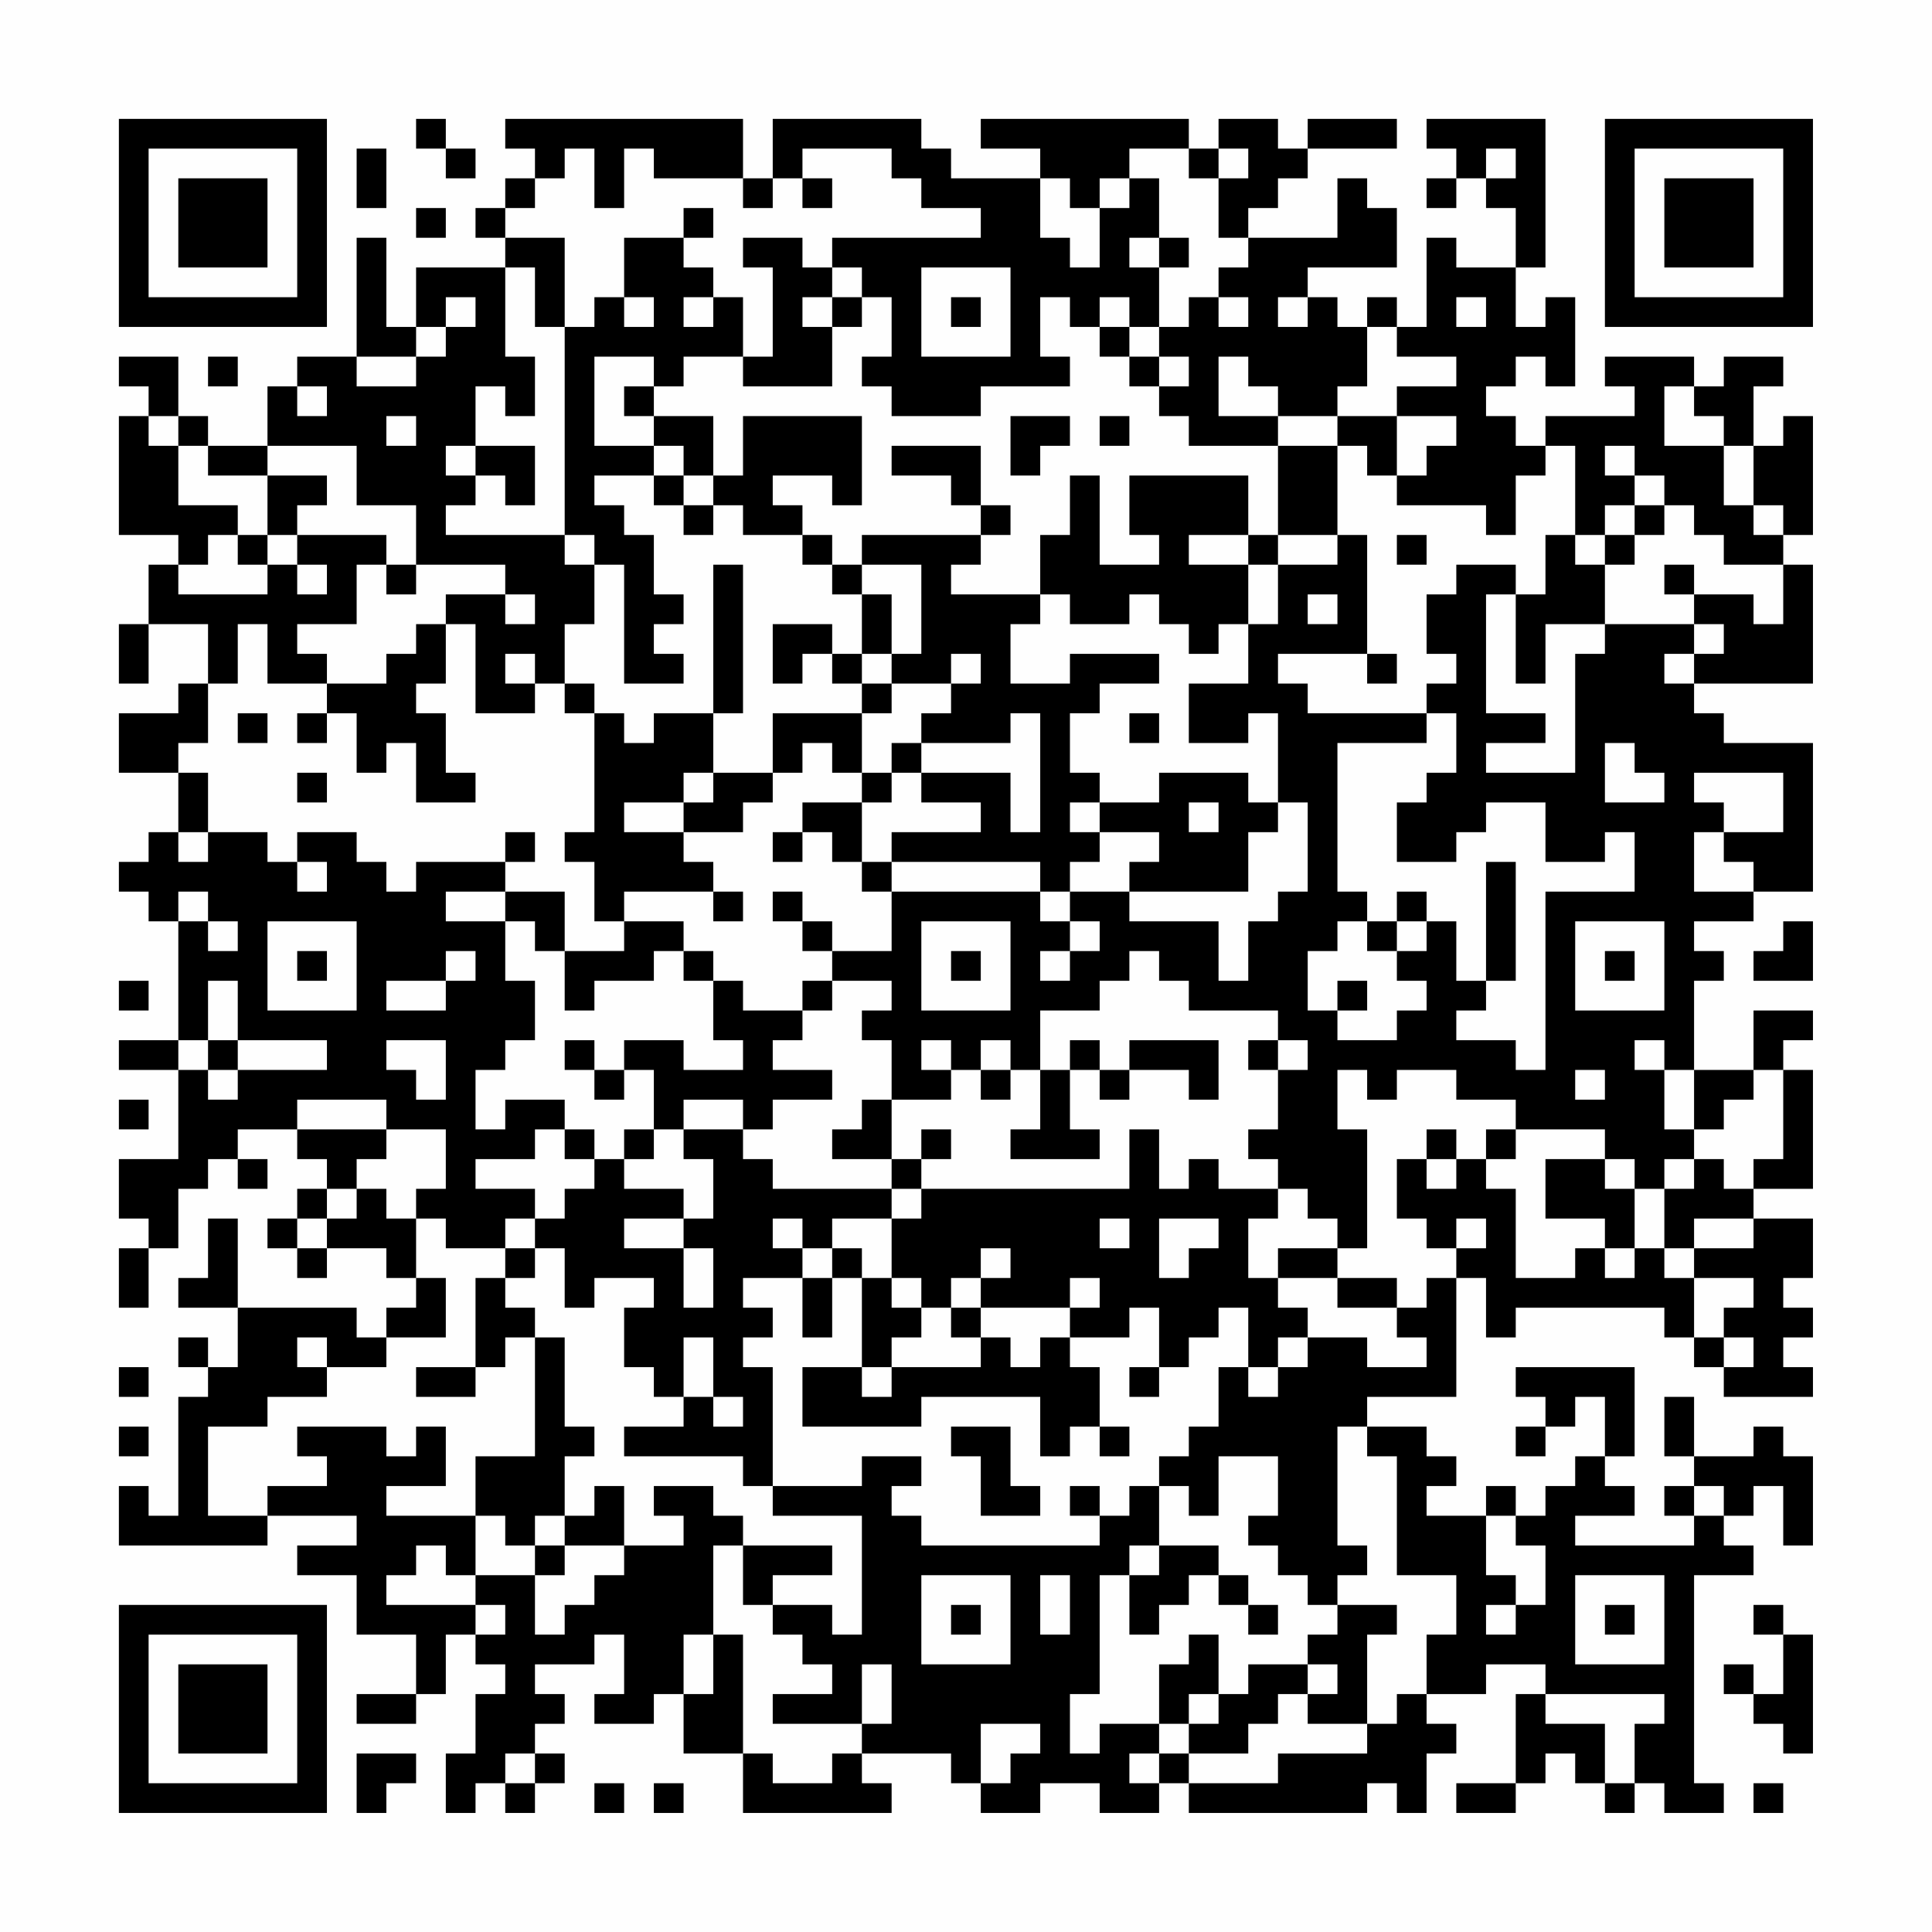 <?xml version="1.0" encoding="UTF-8"?>
<svg xmlns="http://www.w3.org/2000/svg" version="1.1" width="300" height="300" viewBox="0 0 300 300"><rect x="0" y="0" width="300" height="300" fill="#fefefe"/><g transform="scale(4.615)"><g transform="translate(4,4)"><path fill-rule="evenodd" d="M10 0L10 1L11 1L11 2L12 2L12 1L11 1L11 0ZM13 0L13 1L14 1L14 2L13 2L13 3L12 3L12 4L13 4L13 5L10 5L10 7L9 7L9 4L8 4L8 8L6 8L6 9L5 9L5 11L3 11L3 10L2 10L2 8L0 8L0 9L1 9L1 10L0 10L0 14L2 14L2 15L1 15L1 17L0 17L0 19L1 19L1 17L3 17L3 19L2 19L2 20L0 20L0 22L2 22L2 24L1 24L1 25L0 25L0 26L1 26L1 27L2 27L2 31L0 31L0 32L2 32L2 35L0 35L0 37L1 37L1 38L0 38L0 40L1 40L1 38L2 38L2 36L3 36L3 35L4 35L4 36L5 36L5 35L4 35L4 34L6 34L6 35L7 35L7 36L6 36L6 37L5 37L5 38L6 38L6 39L7 39L7 38L9 38L9 39L10 39L10 40L9 40L9 41L8 41L8 40L4 40L4 37L3 37L3 39L2 39L2 40L4 40L4 42L3 42L3 41L2 41L2 42L3 42L3 43L2 43L2 47L1 47L1 46L0 46L0 48L5 48L5 47L8 47L8 48L6 48L6 49L8 49L8 51L10 51L10 53L8 53L8 54L10 54L10 53L11 53L11 51L12 51L12 52L13 52L13 53L12 53L12 55L11 55L11 57L12 57L12 56L13 56L13 57L14 57L14 56L15 56L15 55L14 55L14 54L15 54L15 53L14 53L14 52L16 52L16 51L17 51L17 53L16 53L16 54L18 54L18 53L19 53L19 55L21 55L21 57L26 57L26 56L25 56L25 55L28 55L28 56L29 56L29 57L31 57L31 56L33 56L33 57L35 57L35 56L36 56L36 57L42 57L42 56L43 56L43 57L44 57L44 55L45 55L45 54L44 54L44 53L46 53L46 52L48 52L48 53L47 53L47 56L45 56L45 57L47 57L47 56L48 56L48 55L49 55L49 56L50 56L50 57L51 57L51 56L52 56L52 57L54 57L54 56L53 56L53 49L55 49L55 48L54 48L54 47L55 47L55 46L56 46L56 48L57 48L57 45L56 45L56 44L55 44L55 45L53 45L53 43L52 43L52 45L53 45L53 46L52 46L52 47L53 47L53 48L49 48L49 47L51 47L51 46L50 46L50 45L51 45L51 42L47 42L47 43L48 43L48 44L47 44L47 45L48 45L48 44L49 44L49 43L50 43L50 45L49 45L49 46L48 46L48 47L47 47L47 46L46 46L46 47L44 47L44 46L45 46L45 45L44 45L44 44L42 44L42 43L45 43L45 39L46 39L46 41L47 41L47 40L52 40L52 41L53 41L53 42L54 42L54 43L57 43L57 42L56 42L56 41L57 41L57 40L56 40L56 39L57 39L57 37L55 37L55 36L57 36L57 32L56 32L56 31L57 31L57 30L55 30L55 32L53 32L53 29L54 29L54 28L53 28L53 27L55 27L55 26L57 26L57 21L54 21L54 20L53 20L53 19L57 19L57 15L56 15L56 14L57 14L57 10L56 10L56 11L55 11L55 9L56 9L56 8L54 8L54 9L53 9L53 8L50 8L50 9L51 9L51 10L48 10L48 11L47 11L47 10L46 10L46 9L47 9L47 8L48 8L48 9L49 9L49 6L48 6L48 7L47 7L47 5L48 5L48 0L44 0L44 1L45 1L45 2L44 2L44 3L45 3L45 2L46 2L46 3L47 3L47 5L45 5L45 4L44 4L44 7L43 7L43 6L42 6L42 7L41 7L41 6L40 6L40 5L43 5L43 3L42 3L42 2L41 2L41 4L38 4L38 3L39 3L39 2L40 2L40 1L43 1L43 0L40 0L40 1L39 1L39 0L37 0L37 1L36 1L36 0L29 0L29 1L31 1L31 2L28 2L28 1L27 1L27 0L22 0L22 2L21 2L21 0ZM8 1L8 3L9 3L9 1ZM15 1L15 2L14 2L14 3L13 3L13 4L15 4L15 7L14 7L14 5L13 5L13 8L14 8L14 10L13 10L13 9L12 9L12 11L11 11L11 12L12 12L12 13L11 13L11 14L15 14L15 15L16 15L16 17L15 17L15 19L14 19L14 18L13 18L13 19L14 19L14 20L12 20L12 17L11 17L11 16L13 16L13 17L14 17L14 16L13 16L13 15L10 15L10 13L8 13L8 11L5 11L5 12L3 12L3 11L2 11L2 10L1 10L1 11L2 11L2 13L4 13L4 14L3 14L3 15L2 15L2 16L5 16L5 15L6 15L6 16L7 16L7 15L6 15L6 14L9 14L9 15L8 15L8 17L6 17L6 18L7 18L7 19L5 19L5 17L4 17L4 19L3 19L3 21L2 21L2 22L3 22L3 24L2 24L2 25L3 25L3 24L5 24L5 25L6 25L6 26L7 26L7 25L6 25L6 24L8 24L8 25L9 25L9 26L10 26L10 25L13 25L13 26L11 26L11 27L13 27L13 29L14 29L14 31L13 31L13 32L12 32L12 34L13 34L13 33L15 33L15 34L14 34L14 35L12 35L12 36L14 36L14 37L13 37L13 38L11 38L11 37L10 37L10 36L11 36L11 34L9 34L9 33L6 33L6 34L9 34L9 35L8 35L8 36L7 36L7 37L6 37L6 38L7 38L7 37L8 37L8 36L9 36L9 37L10 37L10 39L11 39L11 41L9 41L9 42L7 42L7 41L6 41L6 42L7 42L7 43L5 43L5 44L3 44L3 47L5 47L5 46L7 46L7 45L6 45L6 44L9 44L9 45L10 45L10 44L11 44L11 46L9 46L9 47L12 47L12 49L11 49L11 48L10 48L10 49L9 49L9 50L12 50L12 51L13 51L13 50L12 50L12 49L14 49L14 51L15 51L15 50L16 50L16 49L17 49L17 48L19 48L19 47L18 47L18 46L20 46L20 47L21 47L21 48L20 48L20 51L19 51L19 53L20 53L20 51L21 51L21 55L22 55L22 56L24 56L24 55L25 55L25 54L26 54L26 52L25 52L25 54L22 54L22 53L24 53L24 52L23 52L23 51L22 51L22 50L24 50L24 51L25 51L25 47L22 47L22 46L25 46L25 45L27 45L27 46L26 46L26 47L27 47L27 48L33 48L33 47L34 47L34 46L35 46L35 48L34 48L34 49L33 49L33 53L32 53L32 55L33 55L33 54L35 54L35 55L34 55L34 56L35 56L35 55L36 55L36 56L39 56L39 55L42 55L42 54L43 54L43 53L44 53L44 51L45 51L45 49L43 49L43 45L42 45L42 44L41 44L41 48L42 48L42 49L41 49L41 50L40 50L40 49L39 49L39 48L38 48L38 47L39 47L39 45L37 45L37 47L36 47L36 46L35 46L35 45L36 45L36 44L37 44L37 42L38 42L38 43L39 43L39 42L40 42L40 41L42 41L42 42L44 42L44 41L43 41L43 40L44 40L44 39L45 39L45 38L46 38L46 37L45 37L45 38L44 38L44 37L43 37L43 35L44 35L44 36L45 36L45 35L46 35L46 36L47 36L47 39L49 39L49 38L50 38L50 39L51 39L51 38L52 38L52 39L53 39L53 41L54 41L54 42L55 42L55 41L54 41L54 40L55 40L55 39L53 39L53 38L55 38L55 37L53 37L53 38L52 38L52 36L53 36L53 35L54 35L54 36L55 36L55 35L56 35L56 32L55 32L55 33L54 33L54 34L53 34L53 32L52 32L52 31L51 31L51 32L52 32L52 34L53 34L53 35L52 35L52 36L51 36L51 35L50 35L50 34L47 34L47 33L45 33L45 32L43 32L43 33L42 33L42 32L41 32L41 34L42 34L42 38L41 38L41 37L40 37L40 36L39 36L39 35L38 35L38 34L39 34L39 32L40 32L40 31L39 31L39 30L36 30L36 29L35 29L35 28L34 28L34 29L33 29L33 30L31 30L31 32L30 32L30 31L29 31L29 32L28 32L28 31L27 31L27 32L28 32L28 33L26 33L26 31L25 31L25 30L26 30L26 29L24 29L24 28L26 28L26 26L31 26L31 27L32 27L32 28L31 28L31 29L32 29L32 28L33 28L33 27L32 27L32 26L34 26L34 27L37 27L37 29L38 29L38 27L39 27L39 26L40 26L40 23L39 23L39 20L38 20L38 21L36 21L36 19L38 19L38 17L39 17L39 15L41 15L41 14L42 14L42 18L39 18L39 19L40 19L40 20L44 20L44 21L41 21L41 26L42 26L42 27L41 27L41 28L40 28L40 30L41 30L41 31L43 31L43 30L44 30L44 29L43 29L43 28L44 28L44 27L45 27L45 29L46 29L46 30L45 30L45 31L47 31L47 32L48 32L48 26L51 26L51 24L50 24L50 25L48 25L48 23L46 23L46 24L45 24L45 25L43 25L43 23L44 23L44 22L45 22L45 20L44 20L44 19L45 19L45 18L44 18L44 16L45 16L45 15L47 15L47 16L46 16L46 20L48 20L48 21L46 21L46 22L49 22L49 18L50 18L50 17L53 17L53 18L52 18L52 19L53 19L53 18L54 18L54 17L53 17L53 16L55 16L55 17L56 17L56 15L54 15L54 14L53 14L53 13L52 13L52 12L51 12L51 11L50 11L50 12L51 12L51 13L50 13L50 14L49 14L49 11L48 11L48 12L47 12L47 14L46 14L46 13L43 13L43 12L44 12L44 11L45 11L45 10L43 10L43 9L45 9L45 8L43 8L43 7L42 7L42 9L41 9L41 10L39 10L39 9L38 9L38 8L37 8L37 10L39 10L39 11L36 11L36 10L35 10L35 9L36 9L36 8L35 8L35 7L36 7L36 6L37 6L37 7L38 7L38 6L37 6L37 5L38 5L38 4L37 4L37 2L38 2L38 1L37 1L37 2L36 2L36 1L34 1L34 2L33 2L33 3L32 3L32 2L31 2L31 4L32 4L32 5L33 5L33 3L34 3L34 2L35 2L35 4L34 4L34 5L35 5L35 7L34 7L34 6L33 6L33 7L32 7L32 6L31 6L31 8L32 8L32 9L29 9L29 10L26 10L26 9L25 9L25 8L26 8L26 6L25 6L25 5L24 5L24 4L29 4L29 3L27 3L27 2L26 2L26 1L23 1L23 2L22 2L22 3L21 3L21 2L18 2L18 1L17 1L17 3L16 3L16 1ZM46 1L46 2L47 2L47 1ZM23 2L23 3L24 3L24 2ZM10 3L10 4L11 4L11 3ZM19 3L19 4L17 4L17 6L16 6L16 7L15 7L15 14L16 14L16 15L17 15L17 19L19 19L19 18L18 18L18 17L19 17L19 16L18 16L18 14L17 14L17 13L16 13L16 12L18 12L18 13L19 13L19 14L20 14L20 13L21 13L21 14L23 14L23 15L24 15L24 16L25 16L25 18L24 18L24 17L22 17L22 19L23 19L23 18L24 18L24 19L25 19L25 20L22 20L22 22L20 22L20 20L21 20L21 15L20 15L20 20L18 20L18 21L17 21L17 20L16 20L16 19L15 19L15 20L16 20L16 24L15 24L15 25L16 25L16 27L17 27L17 28L15 28L15 26L13 26L13 27L14 27L14 28L15 28L15 30L16 30L16 29L18 29L18 28L19 28L19 29L20 29L20 31L21 31L21 32L19 32L19 31L17 31L17 32L16 32L16 31L15 31L15 32L16 32L16 33L17 33L17 32L18 32L18 34L17 34L17 35L16 35L16 34L15 34L15 35L16 35L16 36L15 36L15 37L14 37L14 38L13 38L13 39L12 39L12 42L10 42L10 43L12 43L12 42L13 42L13 41L14 41L14 45L12 45L12 47L13 47L13 48L14 48L14 49L15 49L15 48L17 48L17 46L16 46L16 47L15 47L15 45L16 45L16 44L15 44L15 41L14 41L14 40L13 40L13 39L14 39L14 38L15 38L15 40L16 40L16 39L18 39L18 40L17 40L17 42L18 42L18 43L19 43L19 44L17 44L17 45L21 45L21 46L22 46L22 42L21 42L21 41L22 41L22 40L21 40L21 39L23 39L23 41L24 41L24 39L25 39L25 42L23 42L23 44L27 44L27 43L31 43L31 45L32 45L32 44L33 44L33 45L34 45L34 44L33 44L33 42L32 42L32 41L34 41L34 40L35 40L35 42L34 42L34 43L35 43L35 42L36 42L36 41L37 41L37 40L38 40L38 42L39 42L39 41L40 41L40 40L39 40L39 39L41 39L41 40L43 40L43 39L41 39L41 38L39 38L39 39L38 39L38 37L39 37L39 36L37 36L37 35L36 35L36 36L35 36L35 34L34 34L34 36L27 36L27 35L28 35L28 34L27 34L27 35L26 35L26 33L25 33L25 34L24 34L24 35L26 35L26 36L22 36L22 35L21 35L21 34L22 34L22 33L24 33L24 32L22 32L22 31L23 31L23 30L24 30L24 29L23 29L23 30L21 30L21 29L20 29L20 28L19 28L19 27L17 27L17 26L20 26L20 27L21 27L21 26L20 26L20 25L19 25L19 24L21 24L21 23L22 23L22 22L23 22L23 21L24 21L24 22L25 22L25 23L23 23L23 24L22 24L22 25L23 25L23 24L24 24L24 25L25 25L25 26L26 26L26 25L31 25L31 26L32 26L32 25L33 25L33 24L35 24L35 25L34 25L34 26L38 26L38 24L39 24L39 23L38 23L38 22L35 22L35 23L33 23L33 22L32 22L32 20L33 20L33 19L35 19L35 18L32 18L32 19L30 19L30 17L31 17L31 16L32 16L32 17L34 17L34 16L35 16L35 17L36 17L36 18L37 18L37 17L38 17L38 15L39 15L39 14L41 14L41 11L42 11L42 12L43 12L43 10L41 10L41 11L39 11L39 14L38 14L38 12L34 12L34 14L35 14L35 15L33 15L33 12L32 12L32 14L31 14L31 16L28 16L28 15L29 15L29 14L30 14L30 13L29 13L29 11L26 11L26 12L28 12L28 13L29 13L29 14L25 14L25 15L24 15L24 14L23 14L23 13L22 13L22 12L24 12L24 13L25 13L25 10L21 10L21 12L20 12L20 10L18 10L18 9L19 9L19 8L21 8L21 9L24 9L24 7L25 7L25 6L24 6L24 5L23 5L23 4L21 4L21 5L22 5L22 8L21 8L21 6L20 6L20 5L19 5L19 4L20 4L20 3ZM35 4L35 5L36 5L36 4ZM27 5L27 8L30 8L30 5ZM11 6L11 7L10 7L10 8L8 8L8 9L10 9L10 8L11 8L11 7L12 7L12 6ZM17 6L17 7L18 7L18 6ZM19 6L19 7L20 7L20 6ZM23 6L23 7L24 7L24 6ZM28 6L28 7L29 7L29 6ZM39 6L39 7L40 7L40 6ZM45 6L45 7L46 7L46 6ZM33 7L33 8L34 8L34 9L35 9L35 8L34 8L34 7ZM3 8L3 9L4 9L4 8ZM16 8L16 11L18 11L18 12L19 12L19 13L20 13L20 12L19 12L19 11L18 11L18 10L17 10L17 9L18 9L18 8ZM6 9L6 10L7 10L7 9ZM52 9L52 11L54 11L54 13L55 13L55 14L56 14L56 13L55 13L55 11L54 11L54 10L53 10L53 9ZM9 10L9 11L10 11L10 10ZM30 10L30 12L31 12L31 11L32 11L32 10ZM33 10L33 11L34 11L34 10ZM12 11L12 12L13 12L13 13L14 13L14 11ZM5 12L5 14L4 14L4 15L5 15L5 14L6 14L6 13L7 13L7 12ZM51 13L51 14L50 14L50 15L49 15L49 14L48 14L48 16L47 16L47 19L48 19L48 17L50 17L50 15L51 15L51 14L52 14L52 13ZM36 14L36 15L38 15L38 14ZM43 14L43 15L44 15L44 14ZM9 15L9 16L10 16L10 15ZM25 15L25 16L26 16L26 18L25 18L25 19L26 19L26 20L25 20L25 22L26 22L26 23L25 23L25 25L26 25L26 24L29 24L29 23L27 23L27 22L30 22L30 24L31 24L31 20L30 20L30 21L27 21L27 20L28 20L28 19L29 19L29 18L28 18L28 19L26 19L26 18L27 18L27 15ZM52 15L52 16L53 16L53 15ZM40 16L40 17L41 17L41 16ZM10 17L10 18L9 18L9 19L7 19L7 20L6 20L6 21L7 21L7 20L8 20L8 22L9 22L9 21L10 21L10 23L12 23L12 22L11 22L11 20L10 20L10 19L11 19L11 17ZM42 18L42 19L43 19L43 18ZM4 20L4 21L5 21L5 20ZM34 20L34 21L35 21L35 20ZM26 21L26 22L27 22L27 21ZM50 21L50 23L52 23L52 22L51 22L51 21ZM6 22L6 23L7 23L7 22ZM19 22L19 23L17 23L17 24L19 24L19 23L20 23L20 22ZM53 22L53 23L54 23L54 24L53 24L53 26L55 26L55 25L54 25L54 24L56 24L56 22ZM32 23L32 24L33 24L33 23ZM36 23L36 24L37 24L37 23ZM13 24L13 25L14 25L14 24ZM46 25L46 29L47 29L47 25ZM2 26L2 27L3 27L3 28L4 28L4 27L3 27L3 26ZM22 26L22 27L23 27L23 28L24 28L24 27L23 27L23 26ZM43 26L43 27L42 27L42 28L43 28L43 27L44 27L44 26ZM5 27L5 30L8 30L8 27ZM27 27L27 30L30 30L30 27ZM49 27L49 30L52 30L52 27ZM56 27L56 28L55 28L55 29L57 29L57 27ZM6 28L6 29L7 29L7 28ZM11 28L11 29L9 29L9 30L11 30L11 29L12 29L12 28ZM28 28L28 29L29 29L29 28ZM50 28L50 29L51 29L51 28ZM0 29L0 30L1 30L1 29ZM3 29L3 31L2 31L2 32L3 32L3 33L4 33L4 32L7 32L7 31L4 31L4 29ZM41 29L41 30L42 30L42 29ZM3 31L3 32L4 32L4 31ZM9 31L9 32L10 32L10 33L11 33L11 31ZM32 31L32 32L31 32L31 34L30 34L30 35L33 35L33 34L32 34L32 32L33 32L33 33L34 33L34 32L36 32L36 33L37 33L37 31L34 31L34 32L33 32L33 31ZM38 31L38 32L39 32L39 31ZM29 32L29 33L30 33L30 32ZM49 32L49 33L50 33L50 32ZM0 33L0 34L1 34L1 33ZM19 33L19 34L18 34L18 35L17 35L17 36L19 36L19 37L17 37L17 38L19 38L19 40L20 40L20 38L19 38L19 37L20 37L20 35L19 35L19 34L21 34L21 33ZM44 34L44 35L45 35L45 34ZM46 34L46 35L47 35L47 34ZM48 35L48 37L50 37L50 38L51 38L51 36L50 36L50 35ZM26 36L26 37L24 37L24 38L23 38L23 37L22 37L22 38L23 38L23 39L24 39L24 38L25 38L25 39L26 39L26 40L27 40L27 41L26 41L26 42L25 42L25 43L26 43L26 42L29 42L29 41L30 41L30 42L31 42L31 41L32 41L32 40L33 40L33 39L32 39L32 40L29 40L29 39L30 39L30 38L29 38L29 39L28 39L28 40L27 40L27 39L26 39L26 37L27 37L27 36ZM33 37L33 38L34 38L34 37ZM35 37L35 39L36 39L36 38L37 38L37 37ZM28 40L28 41L29 41L29 40ZM19 41L19 43L20 43L20 44L21 44L21 43L20 43L20 41ZM0 42L0 43L1 43L1 42ZM0 44L0 45L1 45L1 44ZM28 44L28 45L29 45L29 47L31 47L31 46L30 46L30 44ZM32 46L32 47L33 47L33 46ZM53 46L53 47L54 47L54 46ZM14 47L14 48L15 48L15 47ZM46 47L46 49L47 49L47 50L46 50L46 51L47 51L47 50L48 50L48 48L47 48L47 47ZM21 48L21 50L22 50L22 49L24 49L24 48ZM35 48L35 49L34 49L34 51L35 51L35 50L36 50L36 49L37 49L37 50L38 50L38 51L39 51L39 50L38 50L38 49L37 49L37 48ZM27 49L27 52L30 52L30 49ZM31 49L31 51L32 51L32 49ZM49 49L49 52L52 52L52 49ZM28 50L28 51L29 51L29 50ZM41 50L41 51L40 51L40 52L38 52L38 53L37 53L37 51L36 51L36 52L35 52L35 54L36 54L36 55L38 55L38 54L39 54L39 53L40 53L40 54L42 54L42 51L43 51L43 50ZM50 50L50 51L51 51L51 50ZM55 50L55 51L56 51L56 53L55 53L55 52L54 52L54 53L55 53L55 54L56 54L56 55L57 55L57 51L56 51L56 50ZM40 52L40 53L41 53L41 52ZM36 53L36 54L37 54L37 53ZM48 53L48 54L50 54L50 56L51 56L51 54L52 54L52 53ZM29 54L29 56L30 56L30 55L31 55L31 54ZM8 55L8 57L9 57L9 56L10 56L10 55ZM13 55L13 56L14 56L14 55ZM16 56L16 57L17 57L17 56ZM18 56L18 57L19 57L19 56ZM55 56L55 57L56 57L56 56ZM0 0L0 7L7 7L7 0ZM1 1L1 6L6 6L6 1ZM2 2L2 5L5 5L5 2ZM50 0L50 7L57 7L57 0ZM51 1L51 6L56 6L56 1ZM52 2L52 5L55 5L55 2ZM0 50L0 57L7 57L7 50ZM1 51L1 56L6 56L6 51ZM2 52L2 55L5 55L5 52Z" fill="#000000"/></g></g></svg>
